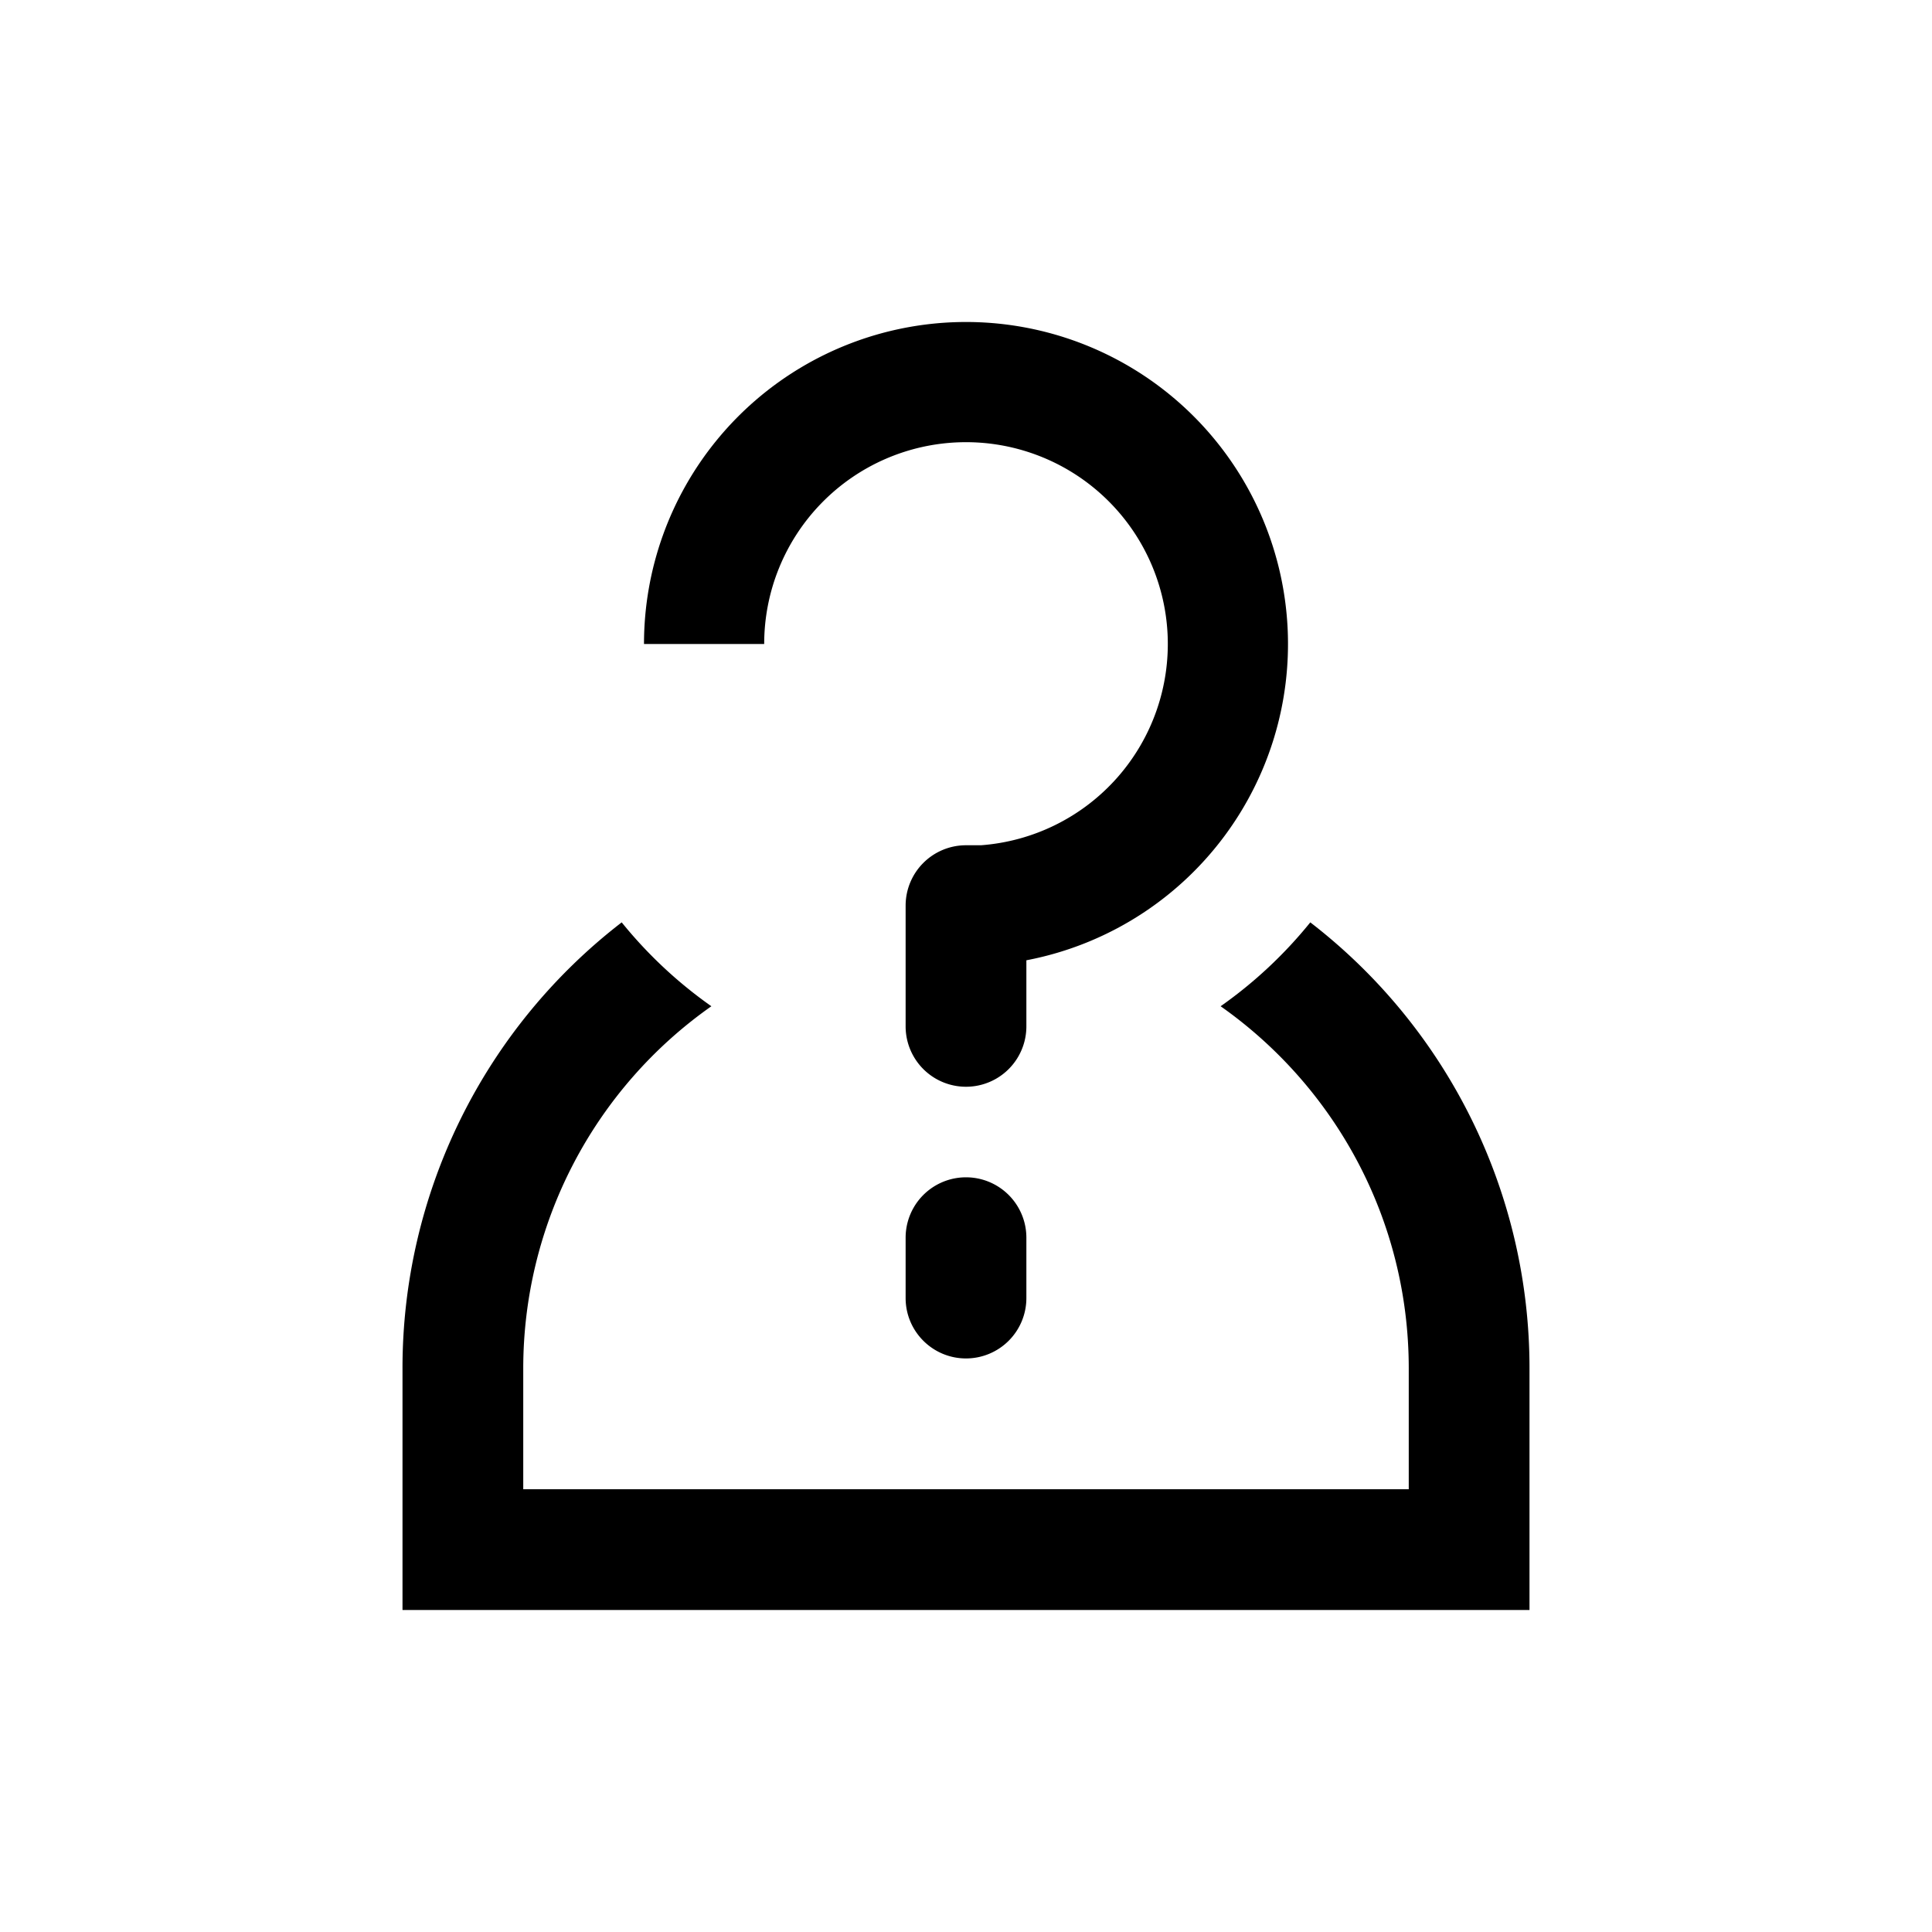 <svg xmlns="http://www.w3.org/2000/svg" width="24" height="24" viewBox="0 0 24 24"><path fill="currentColor" fill-rule="evenodd" d="M14.222 11.326a4 4 0 01-1.472.603v.821a.75.75 0 01-1.5 0v-1.5a.75.75 0 01.75-.75h.187A2.507 2.507 0 109.493 8H8a4 4 0 116.222 3.326M17.5 17c0-1.86-.924-3.505-2.337-4.5a5.5 5.5 0 001.114-1.042A6.99 6.99 0 0119 17v3H5v-3a6.99 6.99 0 012.723-5.542c.321.397.696.748 1.114 1.042A5.5 5.5 0 006.5 17v1.5h11zm-5.5-.125a.75.75 0 00.75-.75v-.75a.75.75 0 00-1.5 0v.75c0 .414.336.75.75.75" clip-rule="evenodd"/></svg>